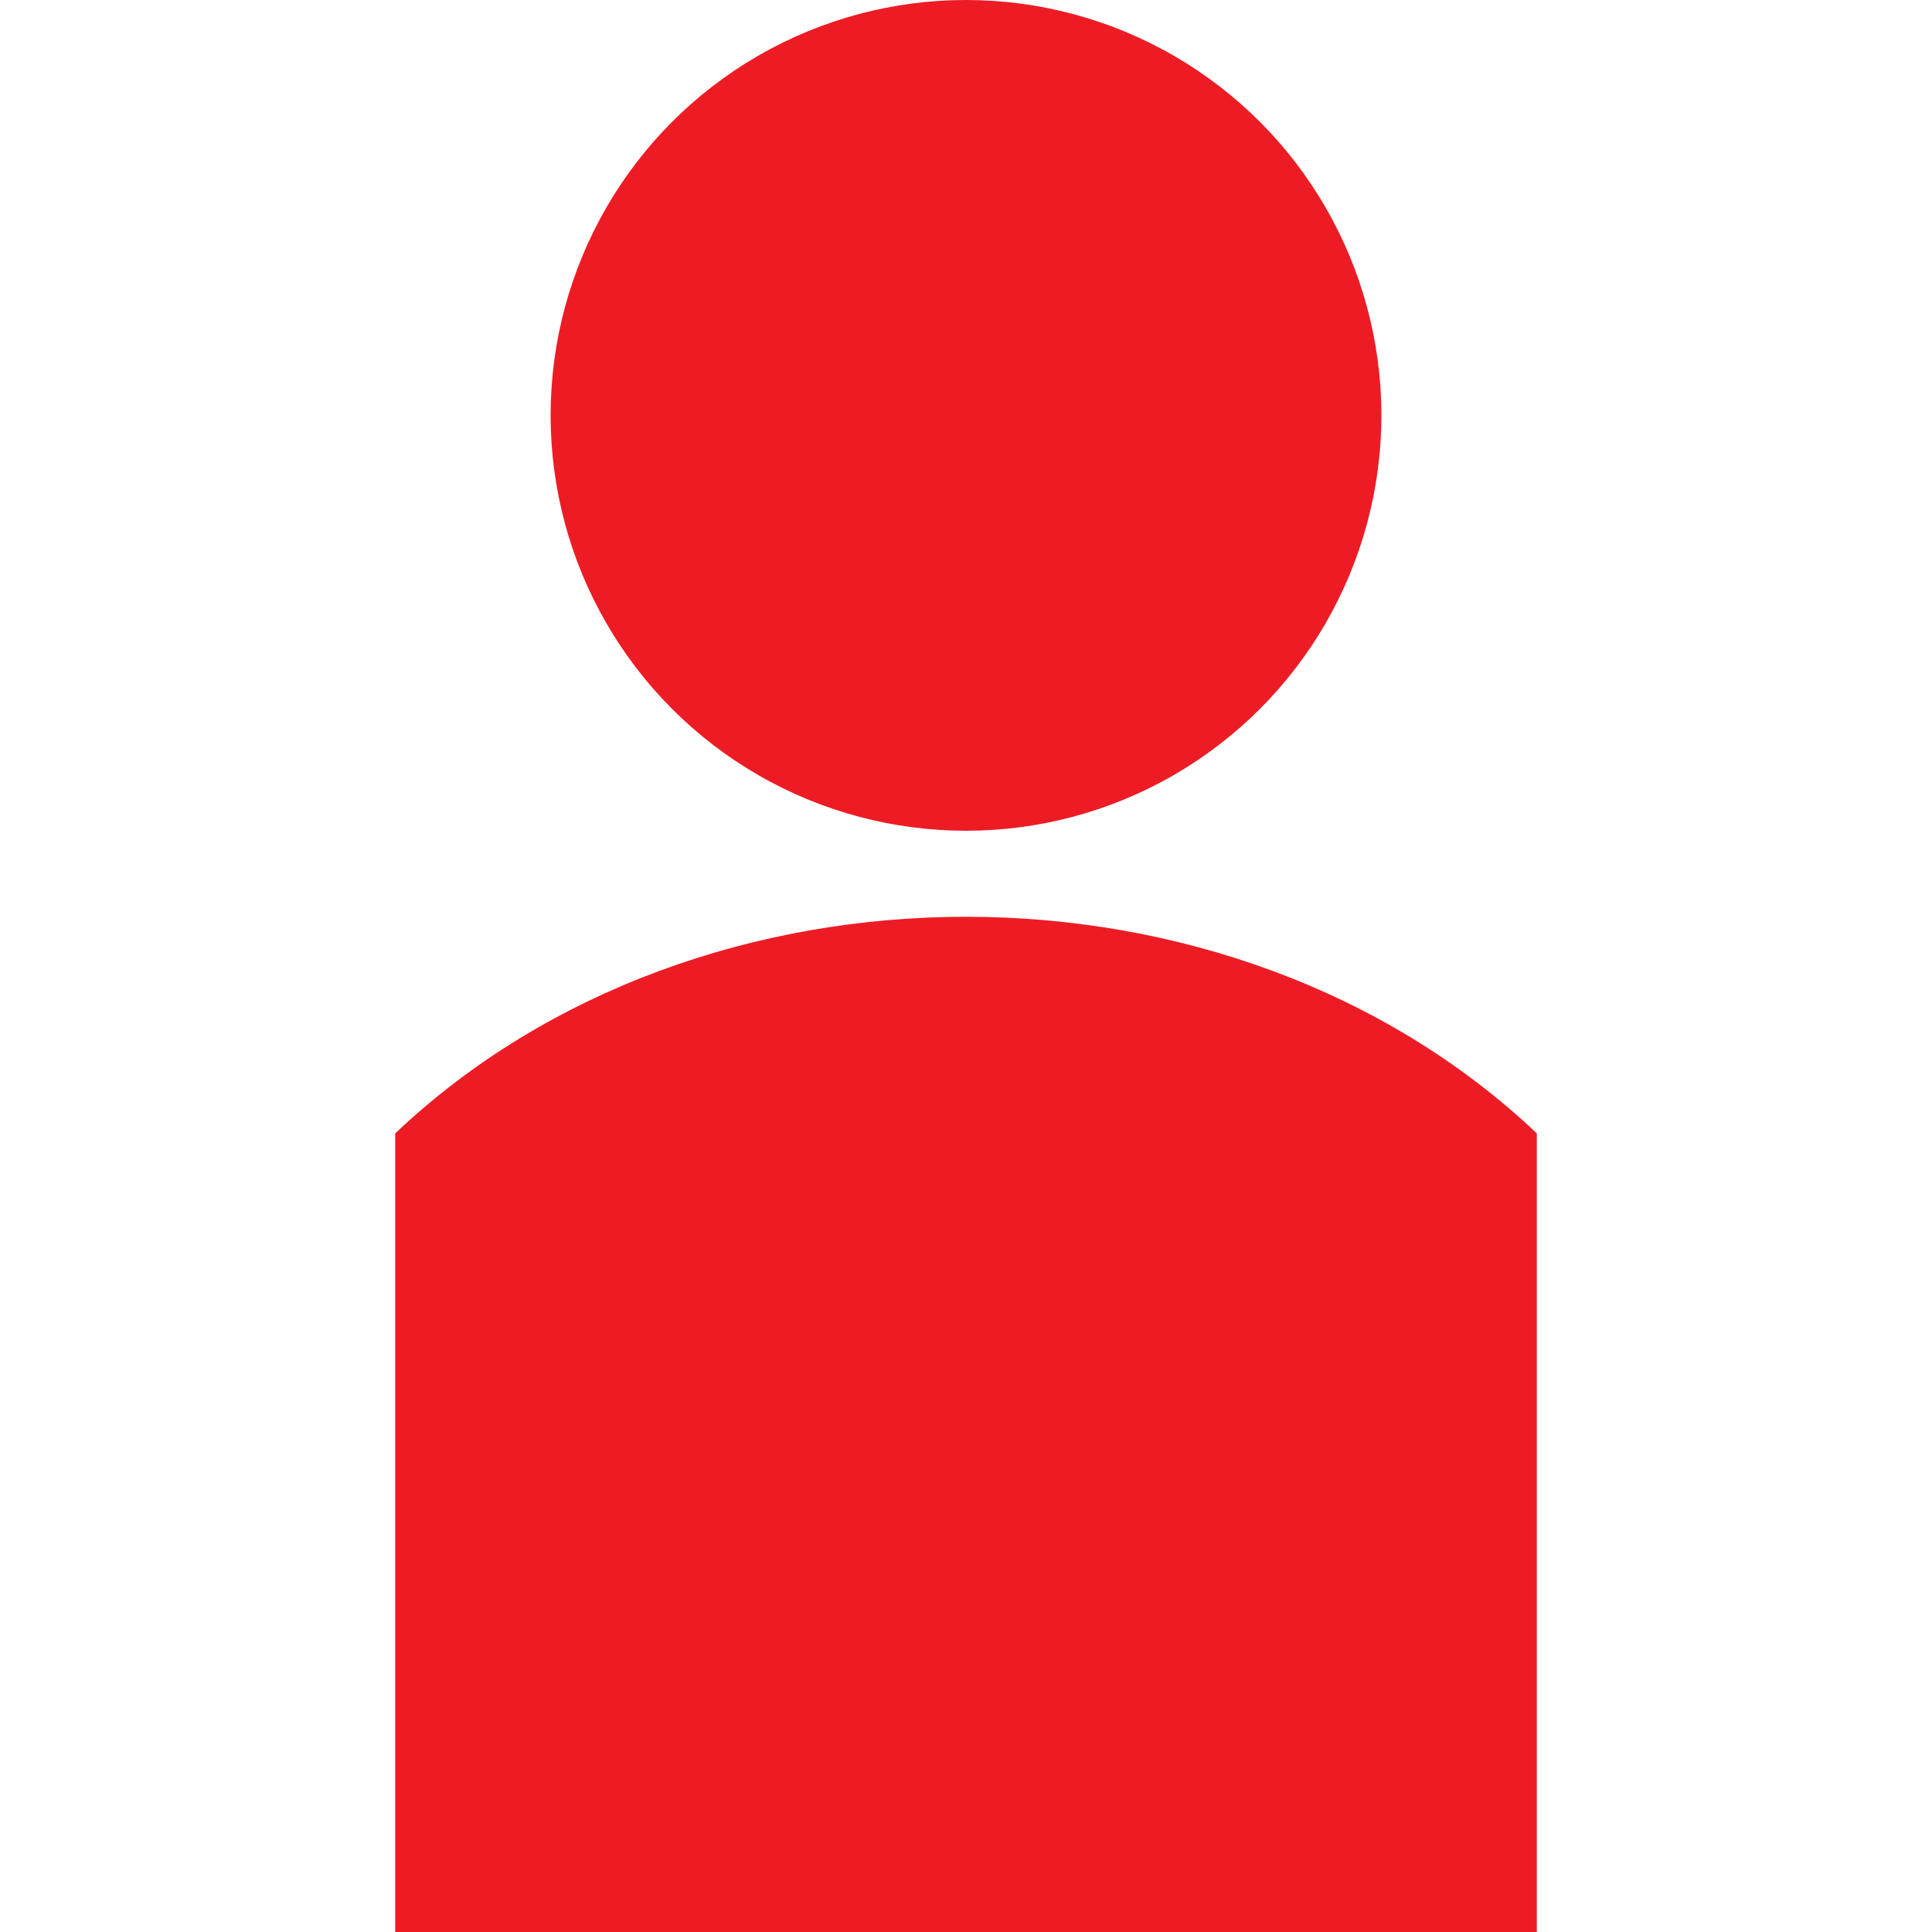 <svg id="Layer_1" data-name="Layer 1" xmlns="http://www.w3.org/2000/svg" viewBox="0 0 100 100">
  <circle cx="50" cy="21.5" r="21.5" fill="#ed1c24"/>
  <path d="M20.455,58.664l0,0V100h59.09V58.664l0,0C63.767,43.715,36.233,43.715,20.455,58.664Z" fill="#ed1c24"/>
</svg>
